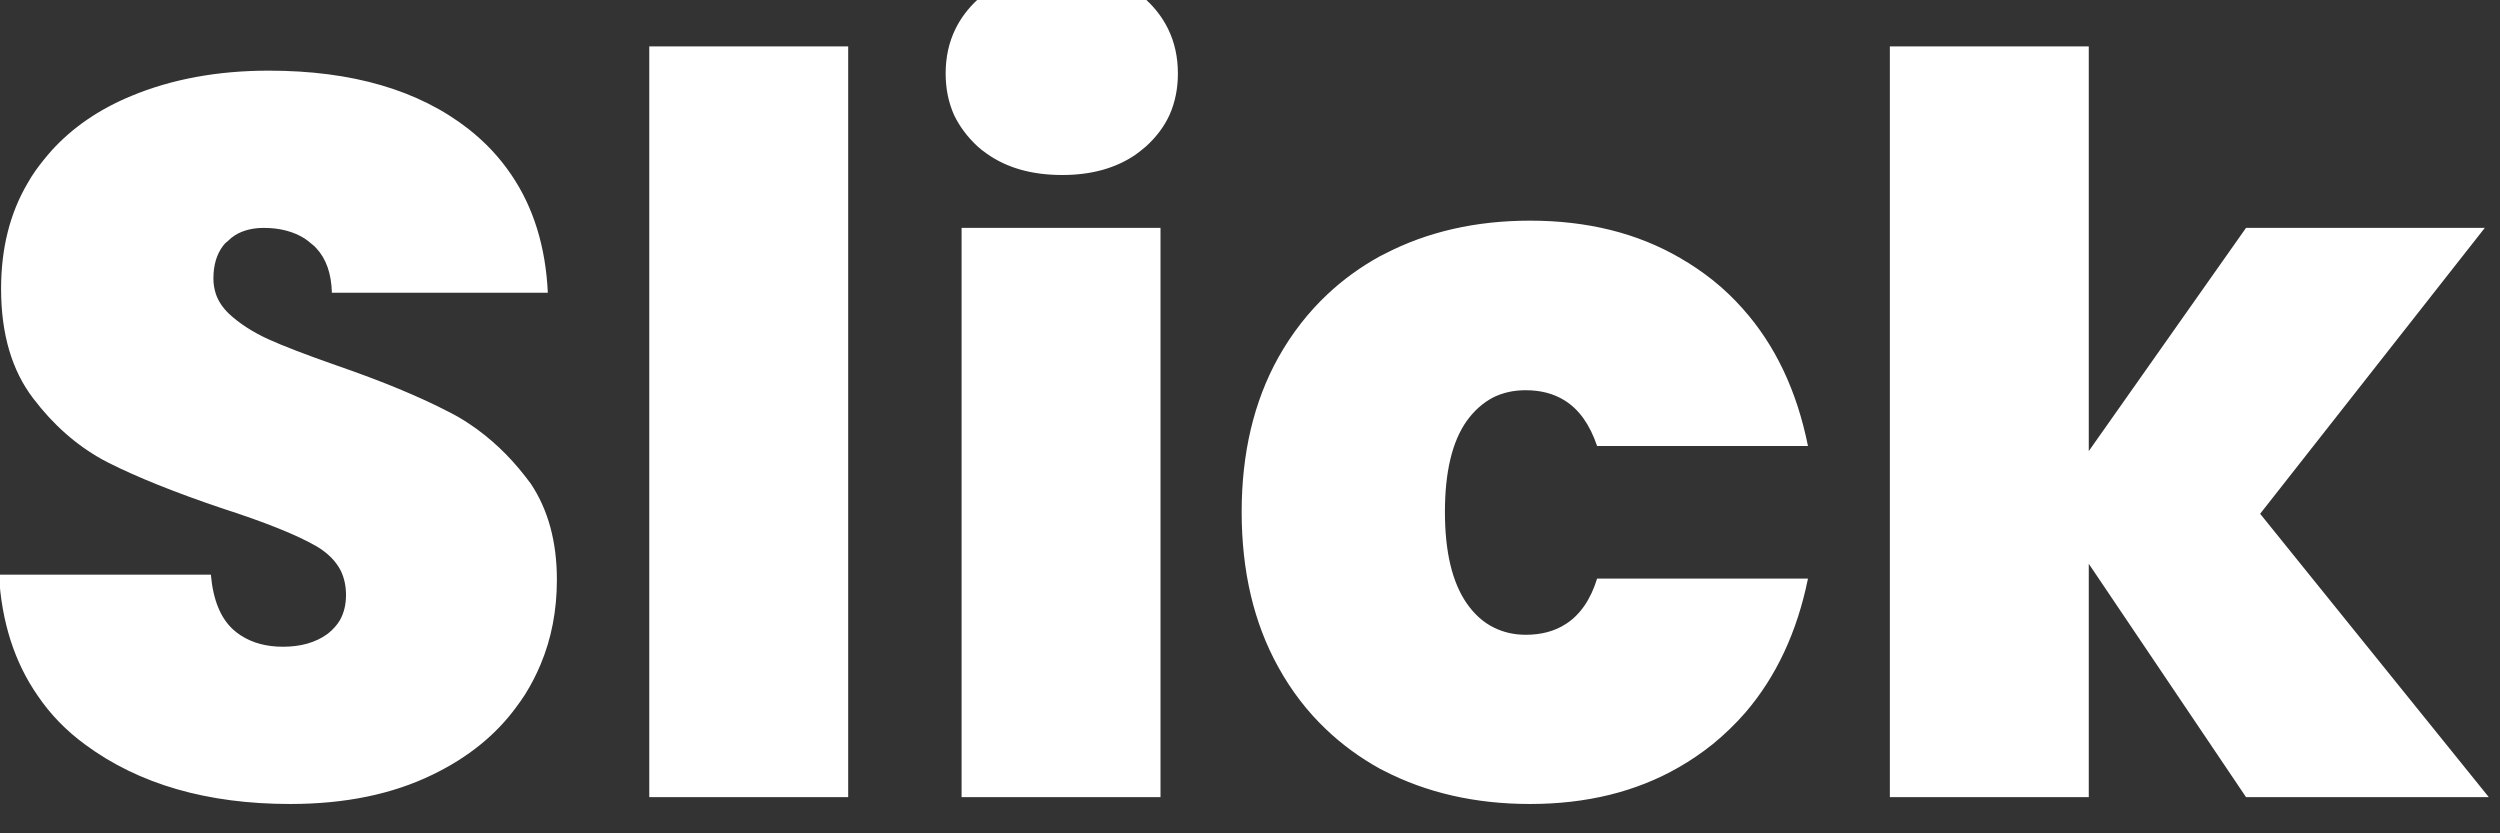 <svg width="69" height="23" viewBox="0 0 69 23" fill="none" xmlns="http://www.w3.org/2000/svg" xmlns:xlink="http://www.w3.org/1999/xlink">
	<rect x="0" y="0" width="69" height="23" fill="#333333" stroke="none"/>
	<desc>
			Created with Pixso.
	</desc>
	<defs/>
	<path id="Slick" d="M27.22 4.23Q28.05 4.83 29.32 4.83Q30.52 4.83 31.34 4.27Q31.49 4.16 31.63 4.04Q32.06 3.65 32.28 3.17Q32.51 2.65 32.51 2.03Q32.51 1.35 32.24 0.8Q32.02 0.35 31.63 -0.01Q31.47 -0.16 31.28 -0.29Q30.48 -0.82 29.32 -0.82Q28.09 -0.82 27.27 -0.24Q27.12 -0.14 26.98 -0.01Q26.59 0.35 26.37 0.8Q26.1 1.35 26.1 2.03Q26.1 2.65 26.33 3.17Q26.56 3.65 26.98 4.04Q27.09 4.14 27.22 4.23ZM23.41 22L23.41 1.28L17.92 1.28L17.92 22L23.41 22ZM57.65 15.56L61.99 22L68.69 22L62.38 14.18L68.58 6.29L61.99 6.29L57.65 12.45L57.65 1.28L52.16 1.28L52.16 22L57.65 22L57.65 15.56ZM2.35 20.55Q4.57 22.19 8.01 22.19Q10.28 22.19 11.94 21.38Q13.41 20.67 14.26 19.5Q14.38 19.34 14.49 19.17Q14.74 18.77 14.92 18.34Q15.37 17.27 15.37 16Q15.37 14.43 14.65 13.35Q14.57 13.24 14.49 13.14Q13.82 12.28 12.97 11.71Q12.69 11.52 12.39 11.37Q11.18 10.74 9.3 10.09Q8.04 9.65 7.4 9.36Q6.75 9.06 6.32 8.66Q6.06 8.41 5.96 8.12Q5.89 7.91 5.89 7.69Q5.89 7.13 6.16 6.78Q6.21 6.71 6.28 6.66Q6.38 6.56 6.49 6.49Q6.82 6.29 7.28 6.29Q7.95 6.29 8.42 6.59Q8.52 6.66 8.61 6.74Q8.68 6.79 8.73 6.85Q9.14 7.29 9.16 8.08L15.12 8.08Q15.03 6.17 14.11 4.82Q13.63 4.11 12.93 3.56Q10.87 1.95 7.42 1.95Q5.3 1.95 3.62 2.65Q2.29 3.2 1.42 4.16Q1.19 4.42 0.98 4.71Q0.86 4.88 0.76 5.06Q0.03 6.3 0.03 7.97Q0.03 9.84 0.92 11Q1.74 12.08 2.82 12.68Q2.9 12.72 2.99 12.77Q4.18 13.37 6.1 14.02Q7.93 14.61 8.74 15.08Q9.21 15.36 9.41 15.76Q9.55 16.06 9.55 16.42Q9.55 16.82 9.38 17.12Q9.26 17.32 9.06 17.48Q9.04 17.49 9.02 17.51Q8.54 17.85 7.81 17.85Q7.13 17.85 6.65 17.54Q6.54 17.47 6.44 17.38Q5.91 16.9 5.82 15.86L-0.03 15.86Q0.08 17.82 1.04 19.2Q1.56 19.97 2.35 20.55ZM35.28 9.87Q34.27 11.69 34.27 14.13Q34.27 16.59 35.28 18.41Q35.82 19.39 36.6 20.13Q37.26 20.76 38.09 21.22Q38.13 21.24 38.17 21.26Q39.96 22.19 42.23 22.19Q44.57 22.19 46.33 21.18Q46.82 20.9 47.27 20.54Q47.76 20.14 48.17 19.67Q49.45 18.18 49.9 15.97L44.08 15.97Q43.81 16.84 43.22 17.22Q42.76 17.52 42.11 17.52Q41.63 17.52 41.23 17.32Q40.8 17.11 40.48 16.65Q39.88 15.78 39.88 14.13Q39.88 12.47 40.48 11.62Q40.79 11.19 41.21 10.97Q41.61 10.77 42.11 10.77Q42.73 10.77 43.18 11.05Q43.78 11.42 44.08 12.31L49.9 12.31Q49.44 10.02 48.1 8.52Q47.72 8.09 47.27 7.73Q46.84 7.39 46.37 7.12Q44.6 6.09 42.23 6.09Q39.98 6.09 38.21 7.01Q38.15 7.04 38.09 7.07Q37.29 7.51 36.64 8.12Q35.84 8.87 35.28 9.87ZM32.03 22L32.03 6.29L26.54 6.29L26.54 22L32.03 22Z" fill="#FFFFFF" fill-opacity="1" fill-rule="evenodd"/>
</svg>

